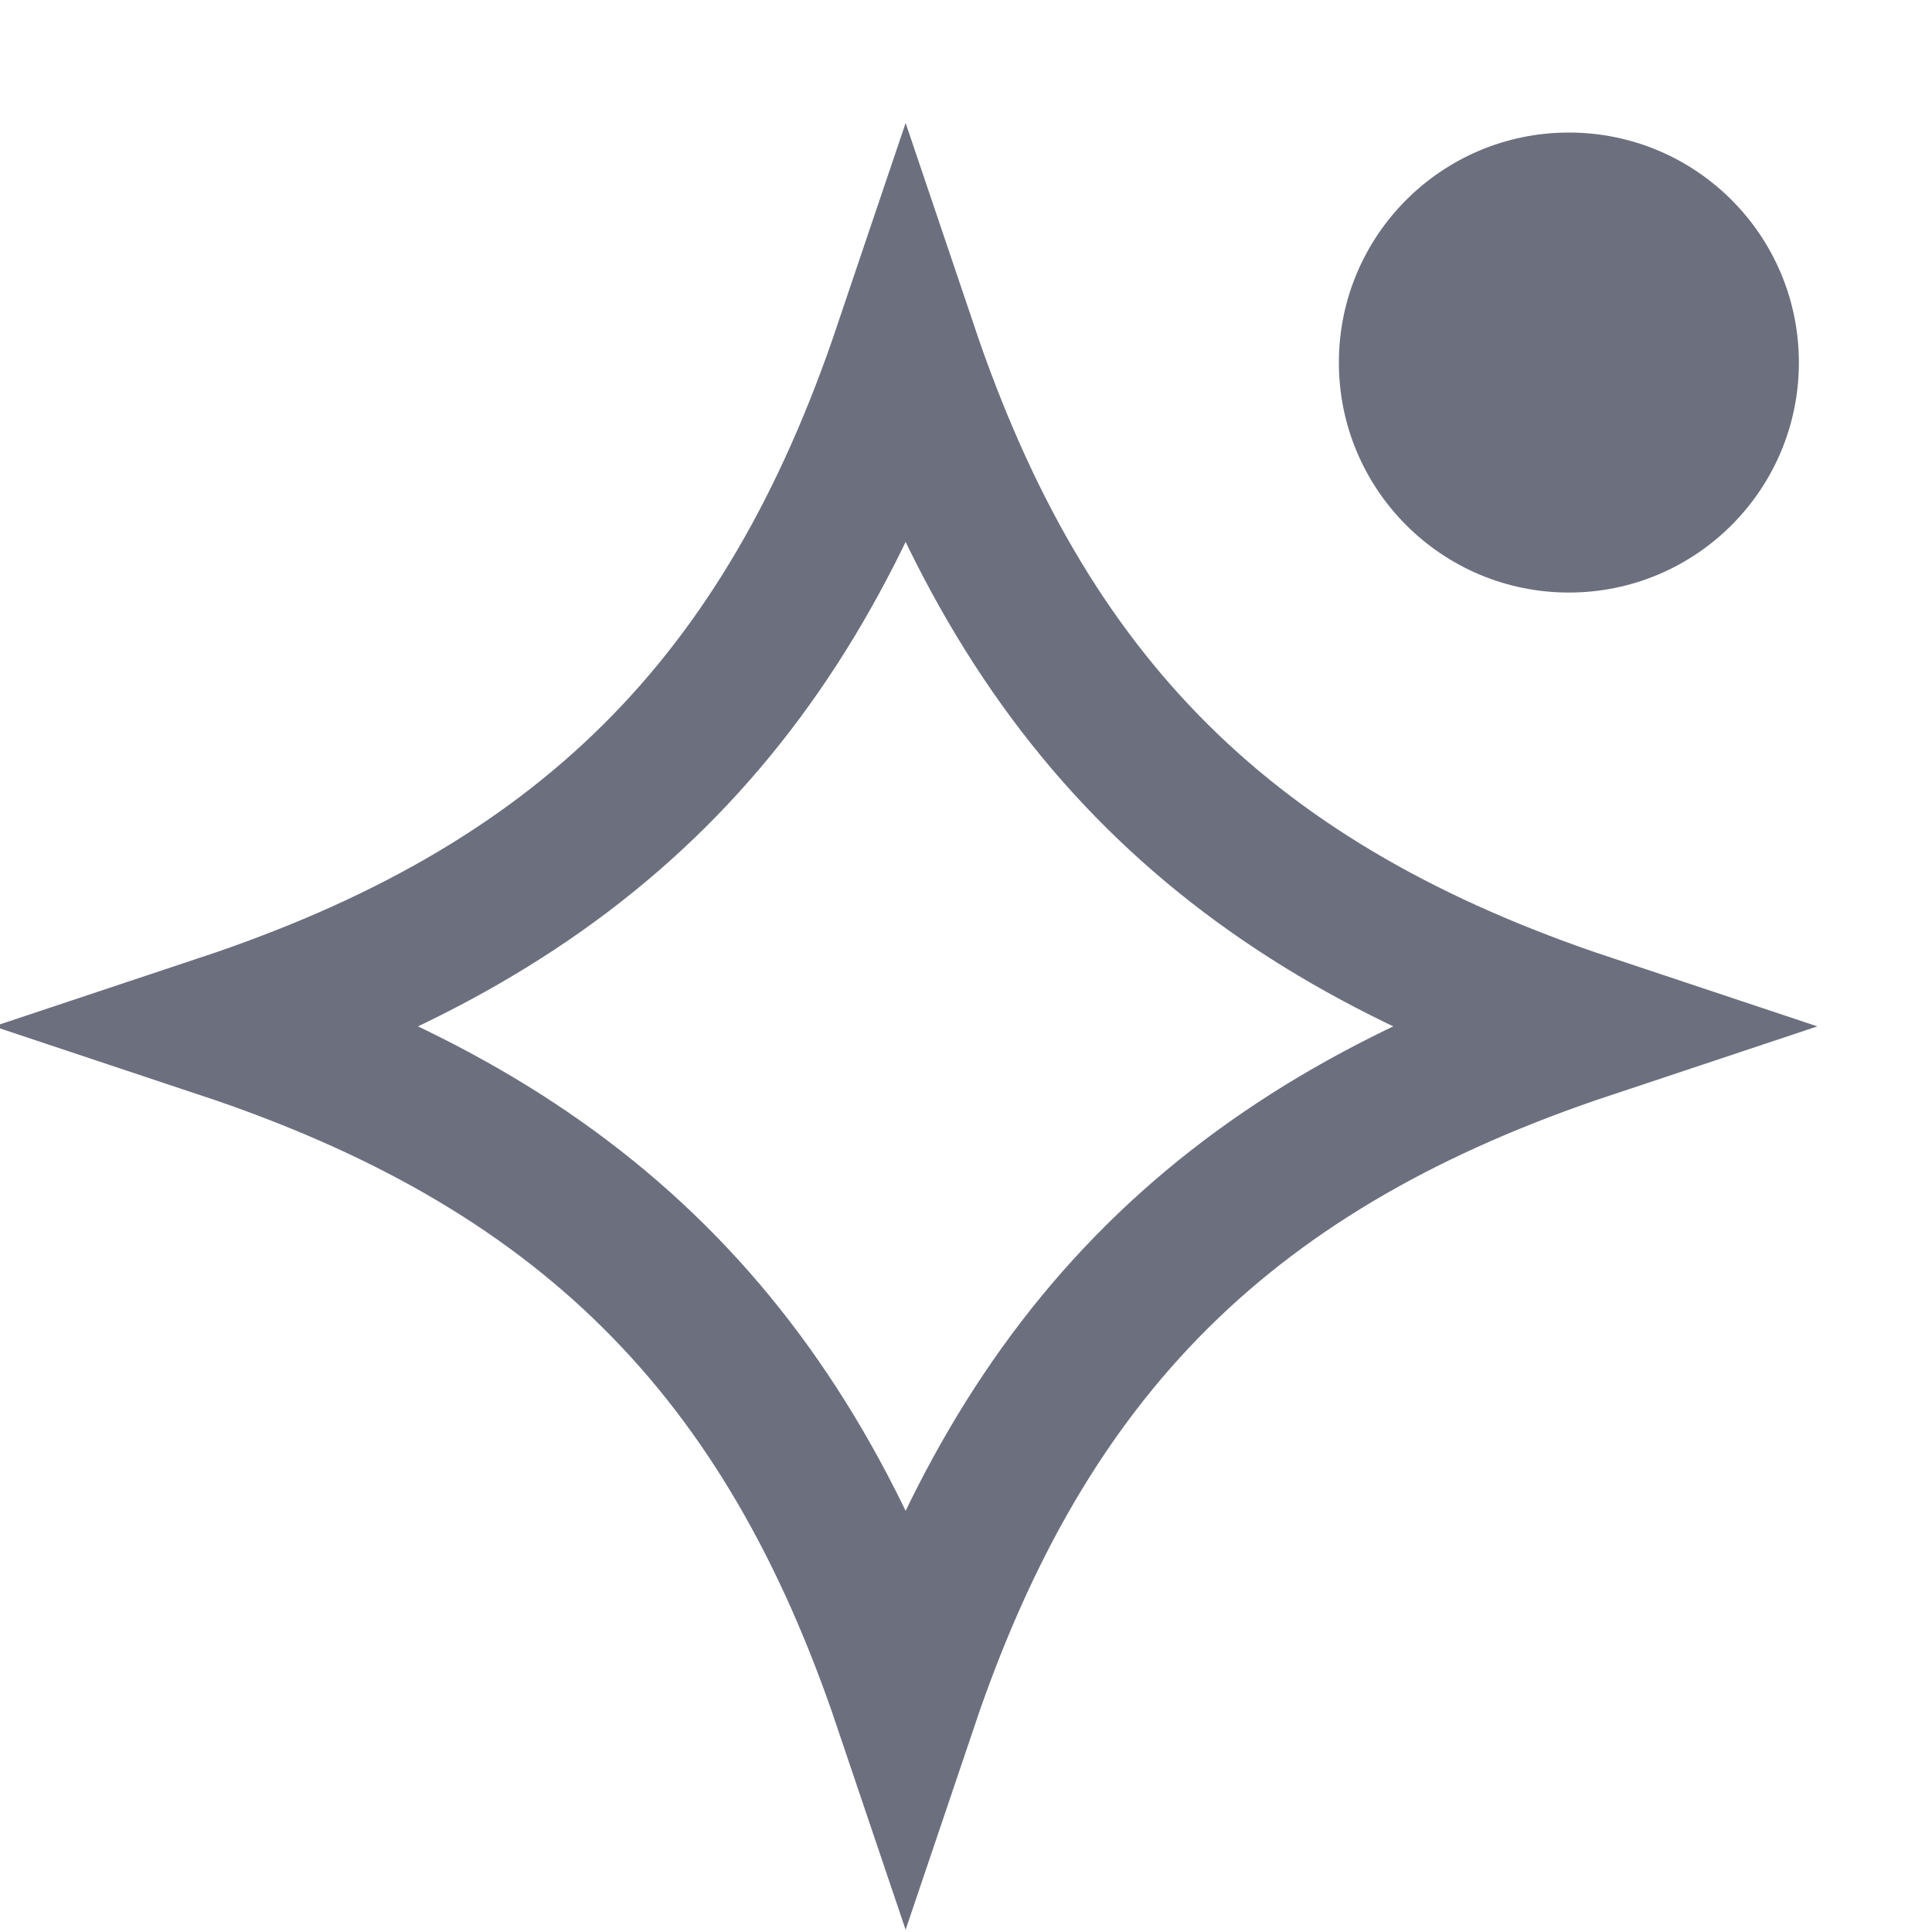 <svg width="20" height="20" viewBox="0 0 20 20" fill="none" xmlns="http://www.w3.org/2000/svg">
<g clip-path="url(#clip0_7109_52078)">
<g clip-path="url(#clip1_7109_52078)">
<path d="M6.77 8.036C7.938 6.877 8.765 5.423 9.375 3.617C9.985 5.423 10.812 6.877 11.98 8.036C13.147 9.194 14.613 10.017 16.439 10.625C14.613 11.233 13.147 12.056 11.98 13.214C10.812 14.373 9.985 15.827 9.375 17.633C8.765 15.827 7.938 14.373 6.77 13.214C5.603 12.056 4.137 11.233 2.311 10.625C4.137 10.017 5.603 9.194 6.77 8.036Z" stroke="#6C707E" stroke-width="1.5"/>
<path d="M16.241 6.134C17.556 6.134 18.622 5.068 18.622 3.753C18.622 2.438 17.556 1.372 16.241 1.372C14.926 1.372 13.86 2.438 13.86 3.753C13.86 5.068 14.926 6.134 16.241 6.134Z" fill="#6C707E"/>
</g>
</g>
<defs>
<clipPath id="clip0_7109_52078">
<rect width="20" height="20" fill="white"/>
</clipPath>
<clipPath id="clip1_7109_52078">
<rect width="20" height="20" fill="white"/>
</clipPath>
</defs>
</svg>
